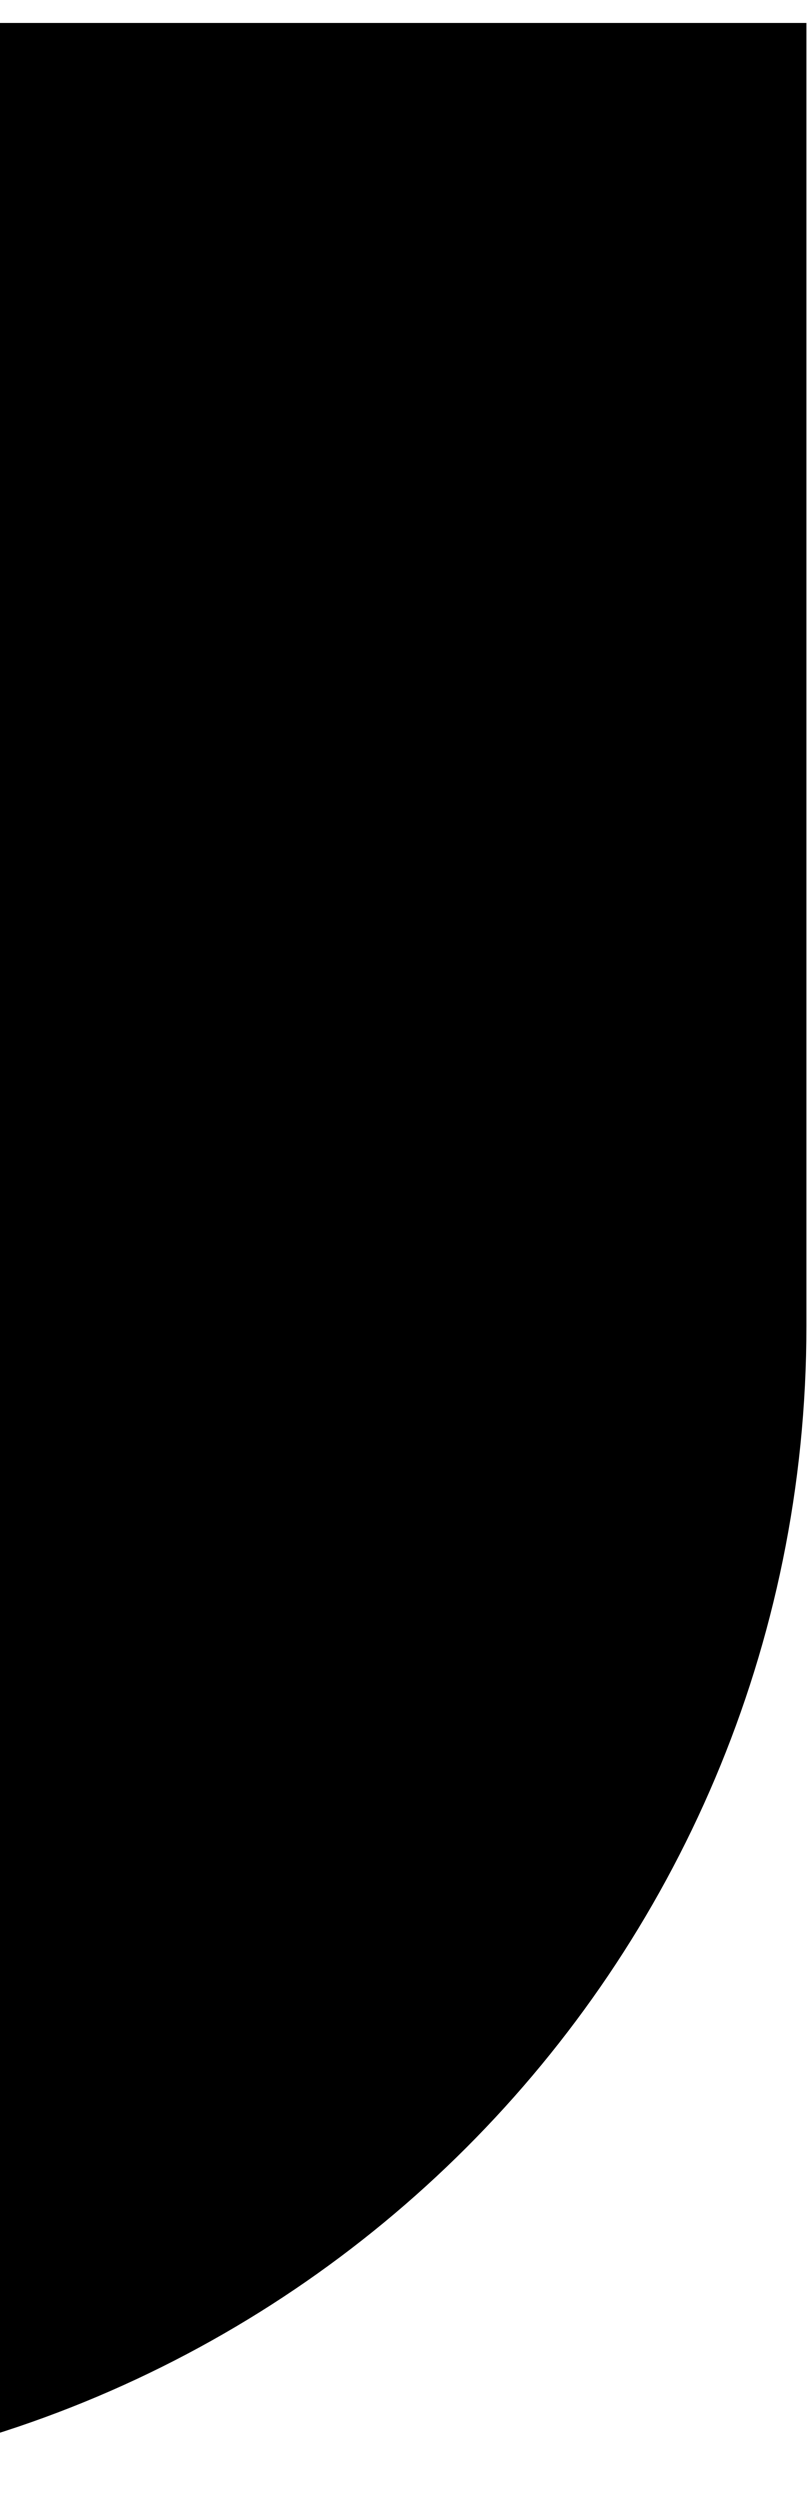 <svg width="23" height="71" viewBox="0 0 23 71" fill="none" xmlns="http://www.w3.org/2000/svg">
<path d="M-10.073 0.652L22.927 0.652V37.651C22.927 55.877 8.152 70.651 -10.073 70.651V0.652Z" fill="url(#paint0_linear_8016_1162)" style=""/>
<defs>
<linearGradient id="paint0_linear_8016_1162" x1="-1.006" y1="0.652" x2="-28.767" y2="34.578" gradientUnits="userSpaceOnUse">
<stop stop-color="#75EFFC" style="stop-color:#75EFFC;stop-color:color(display-p3 0.459 0.937 0.988);stop-opacity:1;"/>
<stop offset="1" stop-color="#E4FEA1" style="stop-color:#E4FEA1;stop-color:color(display-p3 0.894 0.996 0.631);stop-opacity:1;"/>
</linearGradient>
</defs>
</svg>
